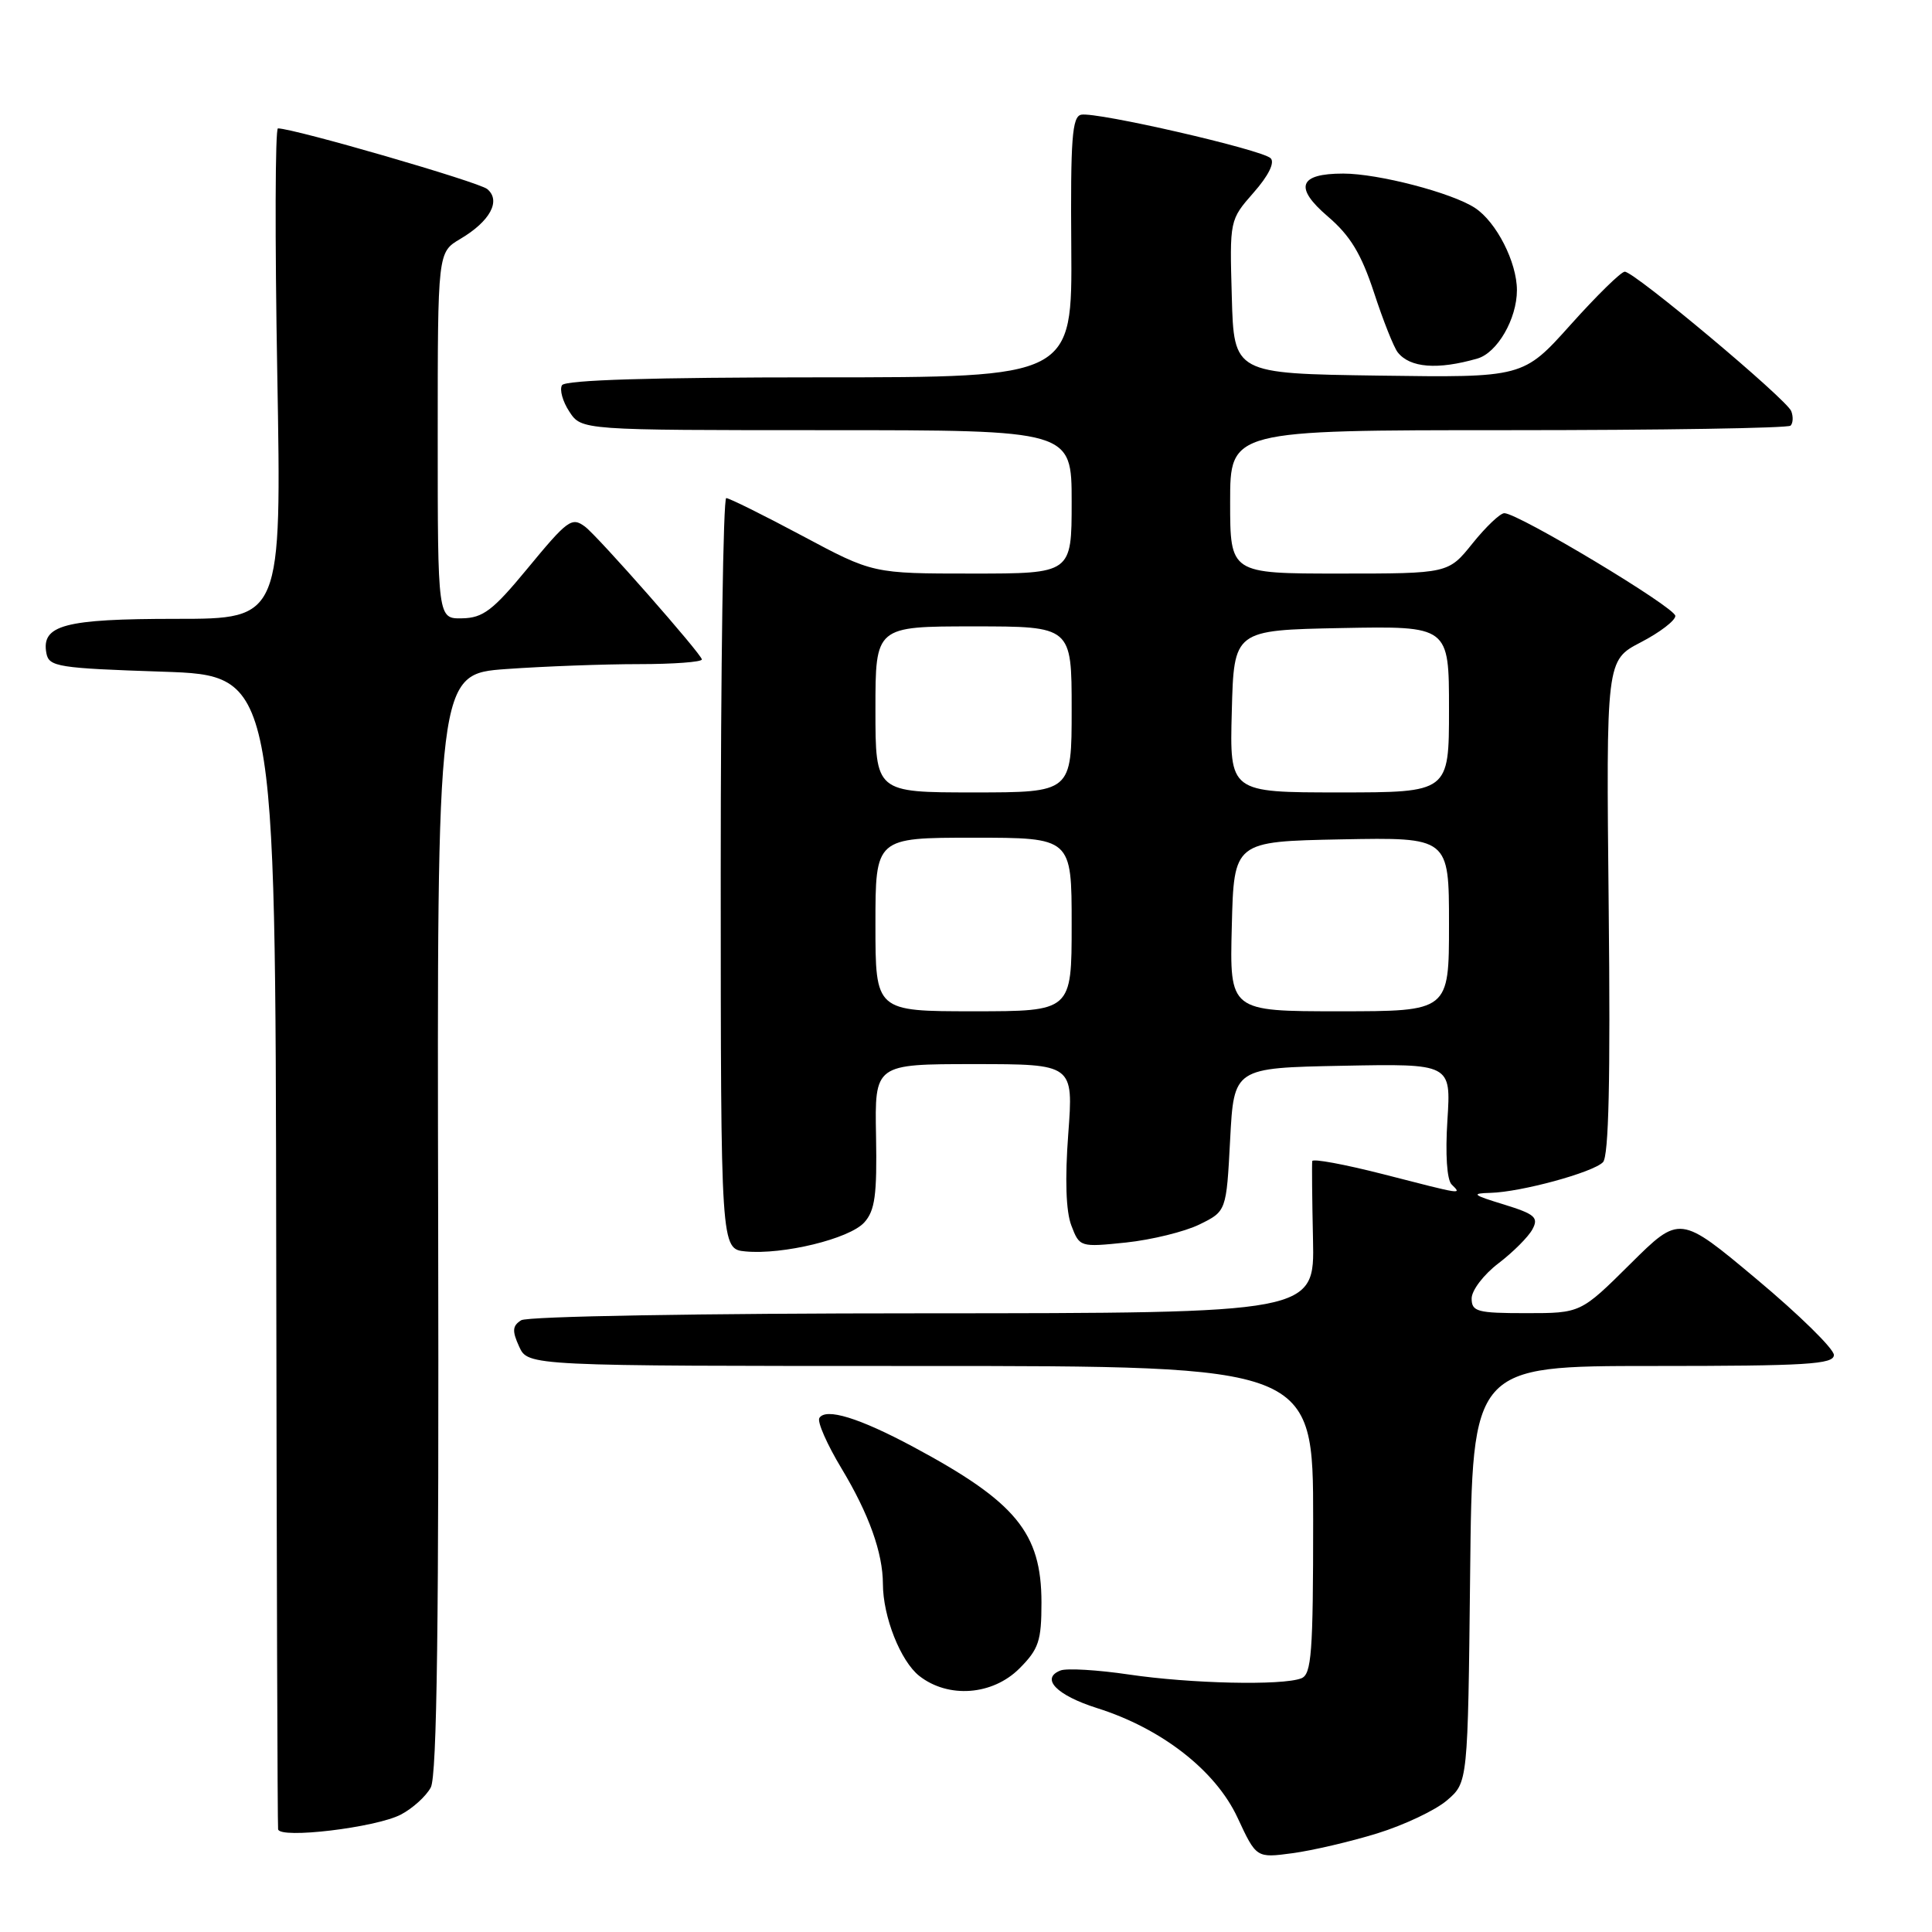 <?xml version="1.0" encoding="UTF-8" standalone="no"?>
<!DOCTYPE svg PUBLIC "-//W3C//DTD SVG 1.1//EN" "http://www.w3.org/Graphics/SVG/1.1/DTD/svg11.dtd" >
<svg xmlns="http://www.w3.org/2000/svg" xmlns:xlink="http://www.w3.org/1999/xlink" version="1.1" viewBox="0 0 256 256">
 <g >
 <path fill="currentColor"
d=" M 182.50 242.93 C 186.06 241.83 190.22 239.86 191.74 238.55 C 194.50 236.18 194.50 236.18 194.80 208.59 C 195.09 181.00 195.09 181.00 219.05 181.00 C 239.42 181.00 243.00 180.78 243.00 179.54 C 243.00 178.73 238.41 174.22 232.79 169.52 C 222.58 160.97 222.58 160.97 216.02 167.48 C 209.45 174.00 209.45 174.00 202.22 174.00 C 195.73 174.00 195.00 173.80 195.00 172.05 C 195.00 170.98 196.60 168.88 198.55 167.40 C 200.50 165.91 202.53 163.88 203.06 162.88 C 203.90 161.32 203.38 160.87 199.27 159.60 C 195.11 158.33 194.88 158.13 197.50 158.06 C 201.55 157.95 211.04 155.37 212.40 154.00 C 213.17 153.23 213.40 143.09 213.16 120.20 C 212.82 87.50 212.82 87.50 217.41 85.11 C 219.94 83.80 222.00 82.22 221.99 81.61 C 221.98 80.49 201.18 68.00 199.33 68.00 C 198.78 68.00 196.89 69.80 195.12 72.00 C 191.91 76.00 191.91 76.00 177.45 76.00 C 163.00 76.00 163.00 76.00 163.00 66.50 C 163.00 57.00 163.00 57.00 199.83 57.00 C 220.09 57.00 236.94 56.73 237.26 56.40 C 237.59 56.07 237.63 55.21 237.35 54.48 C 236.75 52.91 216.57 36.00 215.29 36.00 C 214.80 36.00 211.58 39.16 208.12 43.02 C 201.83 50.04 201.83 50.04 182.67 49.77 C 163.50 49.50 163.50 49.50 163.22 39.32 C 162.93 29.15 162.93 29.15 166.11 25.52 C 168.08 23.29 168.94 21.54 168.37 20.97 C 167.23 19.83 145.28 14.79 143.26 15.20 C 142.06 15.45 141.84 18.41 141.95 32.75 C 142.08 50.00 142.08 50.00 108.60 50.00 C 86.42 50.00 74.90 50.35 74.47 51.04 C 74.12 51.62 74.55 53.19 75.44 54.54 C 77.05 57.00 77.05 57.00 109.52 57.00 C 142.00 57.00 142.00 57.00 142.00 66.50 C 142.00 76.00 142.00 76.00 128.83 76.00 C 115.67 76.00 115.67 76.00 106.31 71.00 C 101.16 68.25 96.62 66.00 96.23 66.00 C 95.83 66.00 95.50 88.39 95.50 115.75 C 95.51 165.50 95.51 165.50 98.78 165.82 C 103.74 166.29 112.56 164.15 114.52 161.98 C 115.94 160.41 116.22 158.35 116.08 150.53 C 115.90 141.00 115.90 141.00 129.07 141.00 C 142.24 141.00 142.24 141.00 141.55 150.25 C 141.10 156.23 141.24 160.52 141.96 162.39 C 143.05 165.25 143.11 165.27 149.21 164.64 C 152.59 164.28 156.97 163.21 158.93 162.25 C 162.50 160.50 162.50 160.50 163.00 151.00 C 163.50 141.50 163.50 141.50 177.88 141.22 C 192.27 140.94 192.27 140.94 191.79 148.42 C 191.50 152.96 191.72 156.32 192.35 156.95 C 193.70 158.30 194.03 158.35 183.25 155.58 C 178.16 154.28 173.95 153.50 173.88 153.85 C 173.82 154.21 173.86 158.89 173.98 164.25 C 174.19 174.00 174.19 174.00 122.35 174.02 C 92.82 174.02 69.88 174.42 69.06 174.94 C 67.89 175.68 67.84 176.35 68.79 178.43 C 69.96 181.00 69.96 181.00 121.98 181.00 C 174.00 181.00 174.00 181.00 174.00 201.39 C 174.00 219.07 173.79 221.87 172.42 222.39 C 169.88 223.37 157.72 223.09 149.57 221.88 C 145.44 221.27 141.38 221.03 140.54 221.34 C 137.82 222.39 139.99 224.63 145.36 226.33 C 153.93 229.03 161.08 234.61 163.98 240.85 C 166.47 246.20 166.47 246.20 171.25 245.56 C 173.87 245.21 178.94 244.03 182.50 242.93 Z  M 53.10 240.45 C 54.66 239.64 56.45 238.02 57.08 236.85 C 57.91 235.31 58.17 214.77 58.06 162.01 C 57.90 89.31 57.90 89.31 67.10 88.65 C 72.17 88.29 80.06 88.00 84.65 88.00 C 89.24 88.00 93.00 87.72 93.00 87.38 C 93.00 86.72 79.16 70.98 77.50 69.77 C 75.75 68.48 75.22 68.87 69.81 75.43 C 65.32 80.87 64.00 81.88 61.25 81.93 C 58.00 82.00 58.00 82.00 58.00 57.72 C 58.00 33.43 58.00 33.43 60.99 31.66 C 64.94 29.33 66.42 26.59 64.56 25.05 C 63.42 24.11 39.11 17.06 36.83 17.01 C 36.46 17.01 36.42 31.62 36.74 49.50 C 37.31 82.00 37.31 82.00 23.35 82.00 C 8.53 82.00 5.44 82.82 6.15 86.57 C 6.49 88.35 7.70 88.54 21.51 89.00 C 36.50 89.50 36.50 89.50 36.60 165.50 C 36.66 207.30 36.77 241.90 36.85 242.39 C 37.07 243.69 49.77 242.17 53.10 240.45 Z  M 135.08 221.08 C 137.64 218.51 138.00 217.44 138.00 212.33 C 137.99 203.10 134.62 199.01 121.00 191.71 C 113.84 187.87 109.42 186.52 108.57 187.89 C 108.26 188.38 109.59 191.40 111.52 194.60 C 115.14 200.62 116.98 205.76 116.99 209.88 C 117.00 214.24 119.33 220.11 121.81 222.07 C 125.65 225.08 131.51 224.65 135.08 221.08 Z  M 195.76 47.51 C 198.40 46.75 201.00 42.25 201.00 38.45 C 201.00 34.75 198.28 29.41 195.44 27.55 C 192.38 25.54 182.62 23.00 177.99 23.00 C 172.09 23.00 171.44 24.83 175.95 28.69 C 178.92 31.23 180.37 33.63 182.06 38.76 C 183.27 42.47 184.69 46.04 185.21 46.69 C 186.83 48.74 190.48 49.03 195.76 47.51 Z  M 116.00 122.50 C 116.00 111.00 116.00 111.00 129.00 111.00 C 142.00 111.00 142.00 111.00 142.00 122.50 C 142.00 134.00 142.00 134.00 129.00 134.00 C 116.00 134.00 116.00 134.00 116.00 122.50 Z  M 163.22 122.75 C 163.50 111.50 163.50 111.50 177.75 111.22 C 192.00 110.95 192.00 110.95 192.00 122.47 C 192.00 134.00 192.00 134.00 177.47 134.00 C 162.93 134.00 162.93 134.00 163.22 122.75 Z  M 116.00 94.00 C 116.00 83.00 116.00 83.00 129.00 83.00 C 142.00 83.00 142.00 83.00 142.00 94.00 C 142.00 105.00 142.00 105.00 129.00 105.00 C 116.00 105.00 116.00 105.00 116.00 94.00 Z  M 163.22 94.25 C 163.50 83.50 163.50 83.50 177.75 83.22 C 192.00 82.95 192.00 82.95 192.00 93.97 C 192.00 105.00 192.00 105.00 177.47 105.00 C 162.93 105.00 162.93 105.00 163.22 94.25 Z "/>
</g>
</svg>
